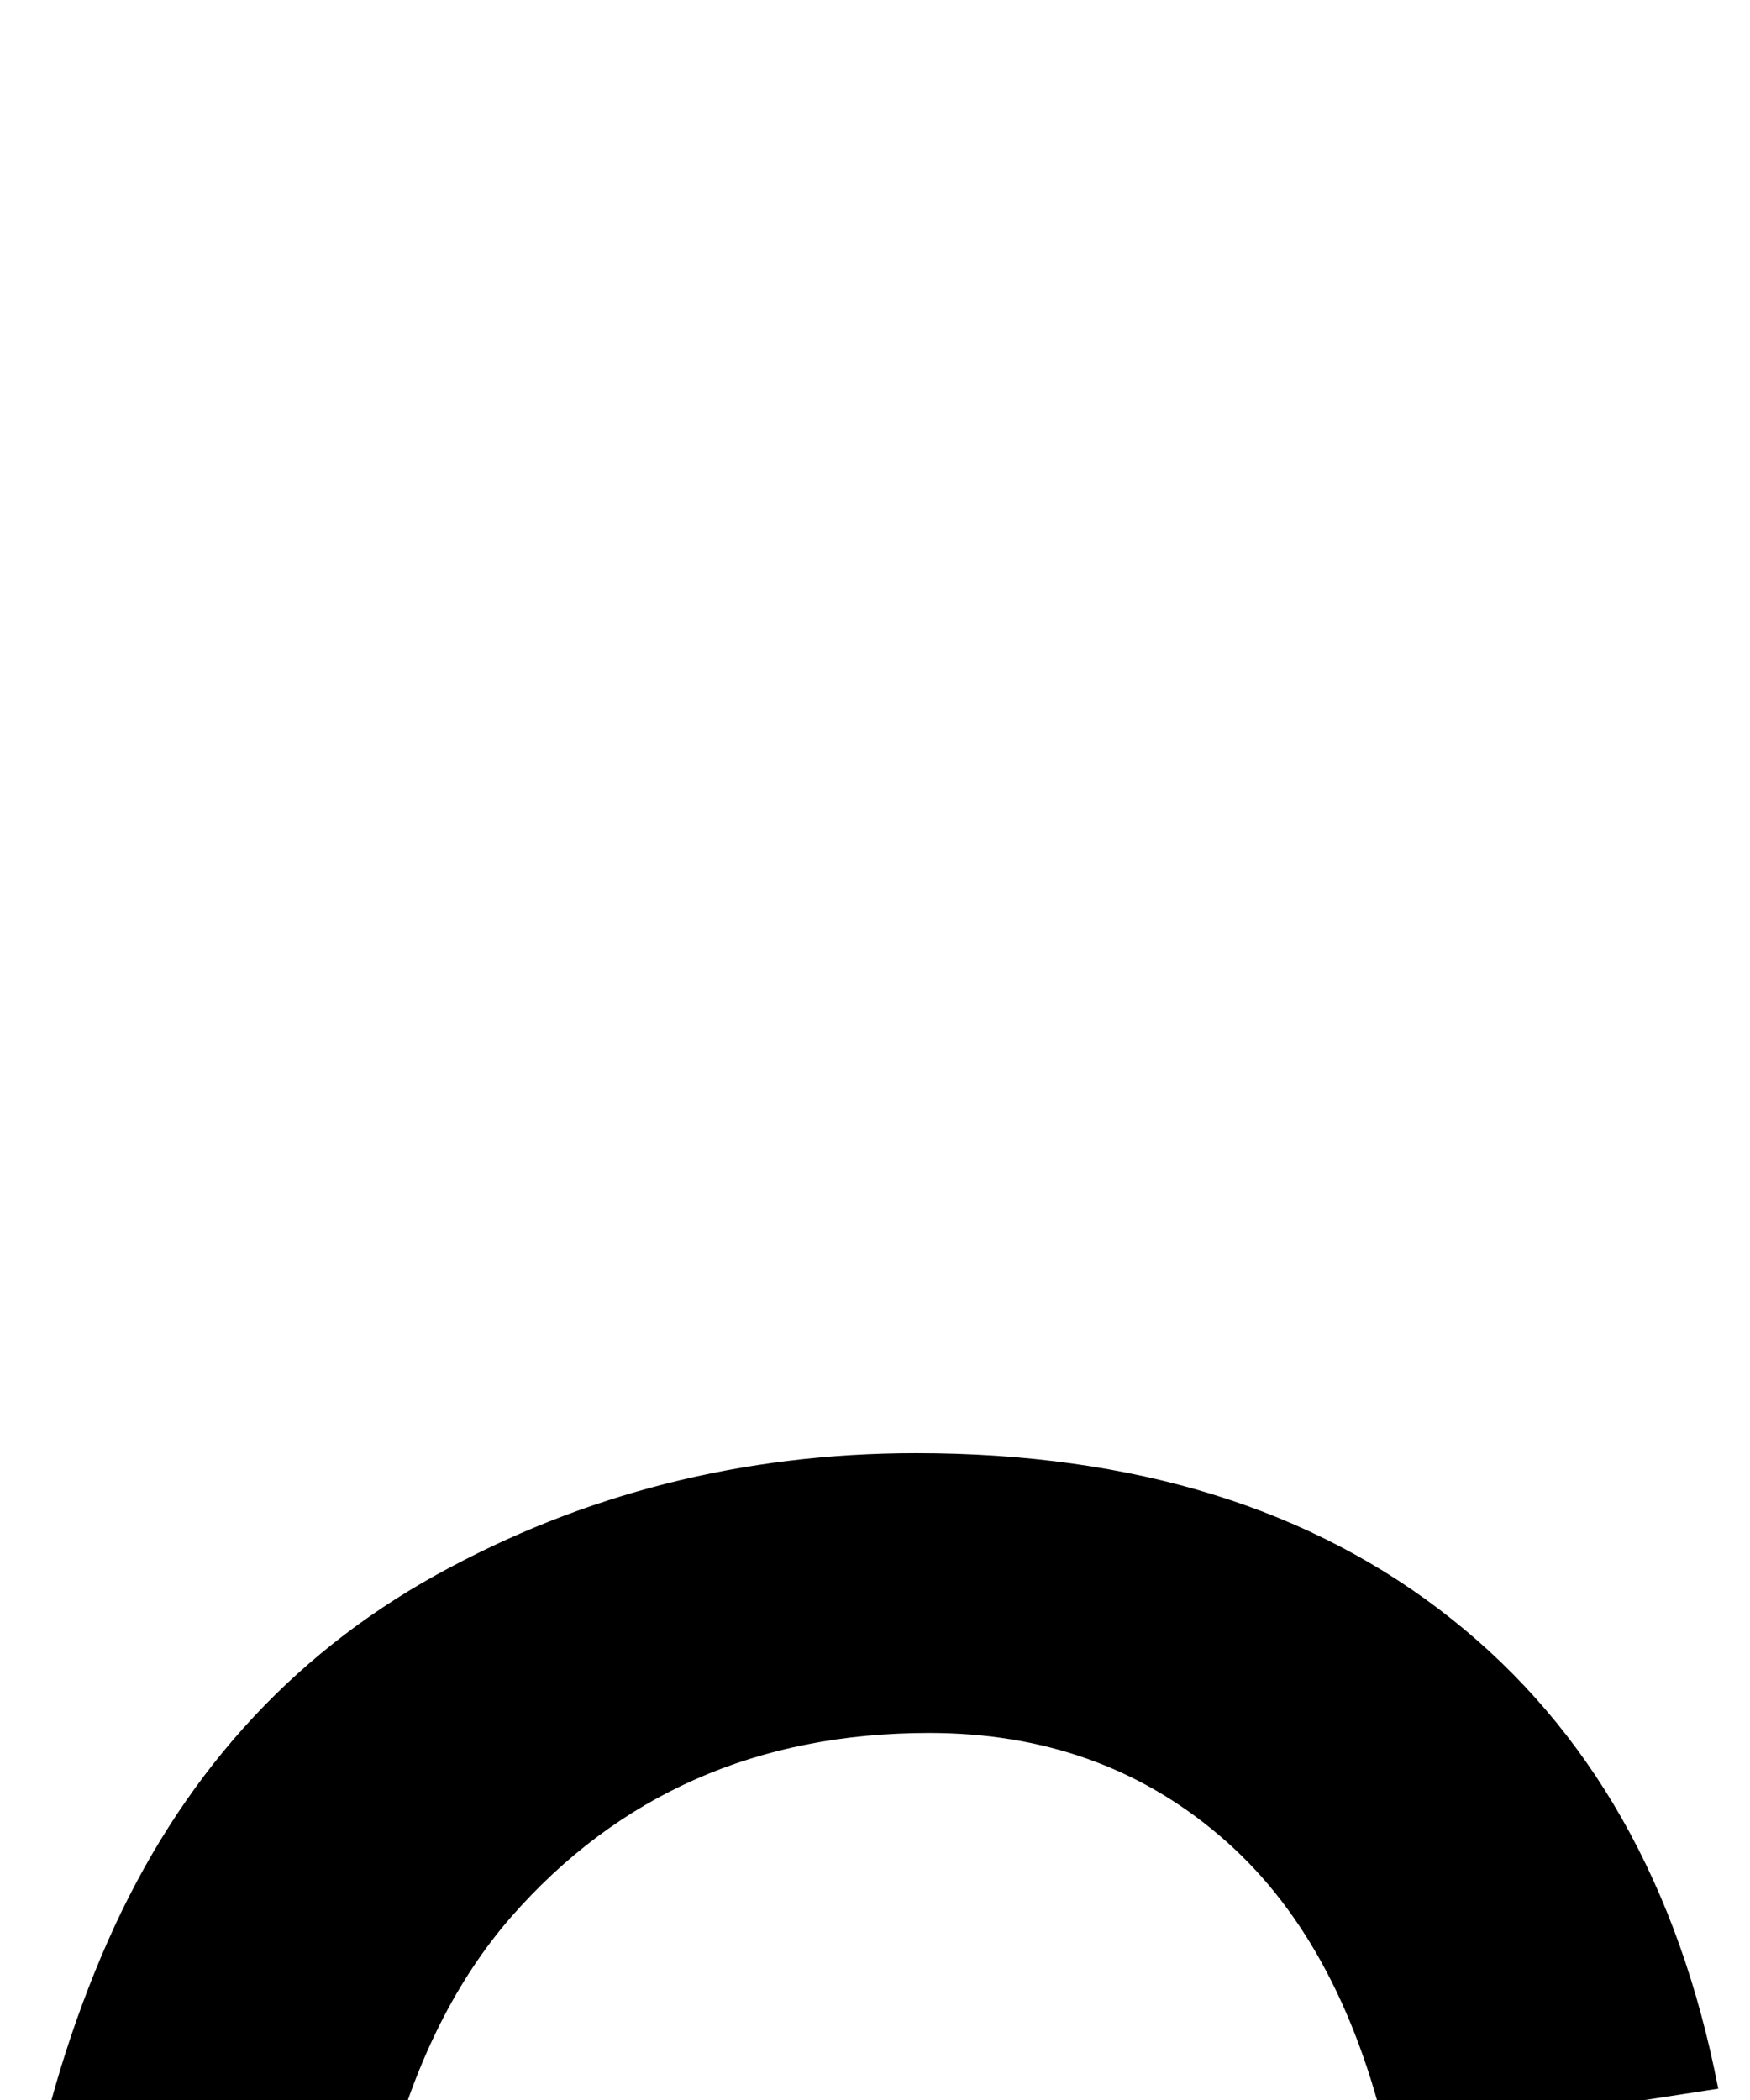 <svg xmlns="http://www.w3.org/2000/svg" viewBox="0 0 22.58 27.1" data-asc="0.9052734375"><g fill="#000000"><g fill="#000000" transform="translate(0, 0)"><path d="M18.26 35.77L22.58 36.33Q21.88 40.80 18.96 43.32Q16.04 45.85 11.79 45.85Q6.47 45.85 3.23 42.37Q0 38.89 0 32.40Q0 28.20 1.39 25.05Q2.78 21.90 5.63 20.32Q8.47 18.75 11.82 18.75Q16.04 18.75 18.73 20.89Q21.41 23.02 22.17 26.95L17.90 27.61Q17.29 25 15.73 23.68Q14.18 22.36 11.99 22.36Q8.67 22.36 6.59 24.74Q4.52 27.12 4.52 32.28Q4.52 37.50 6.52 39.87Q8.52 42.24 11.74 42.24Q14.33 42.24 16.06 40.65Q17.80 39.06 18.26 35.77Z"/></g></g></svg>